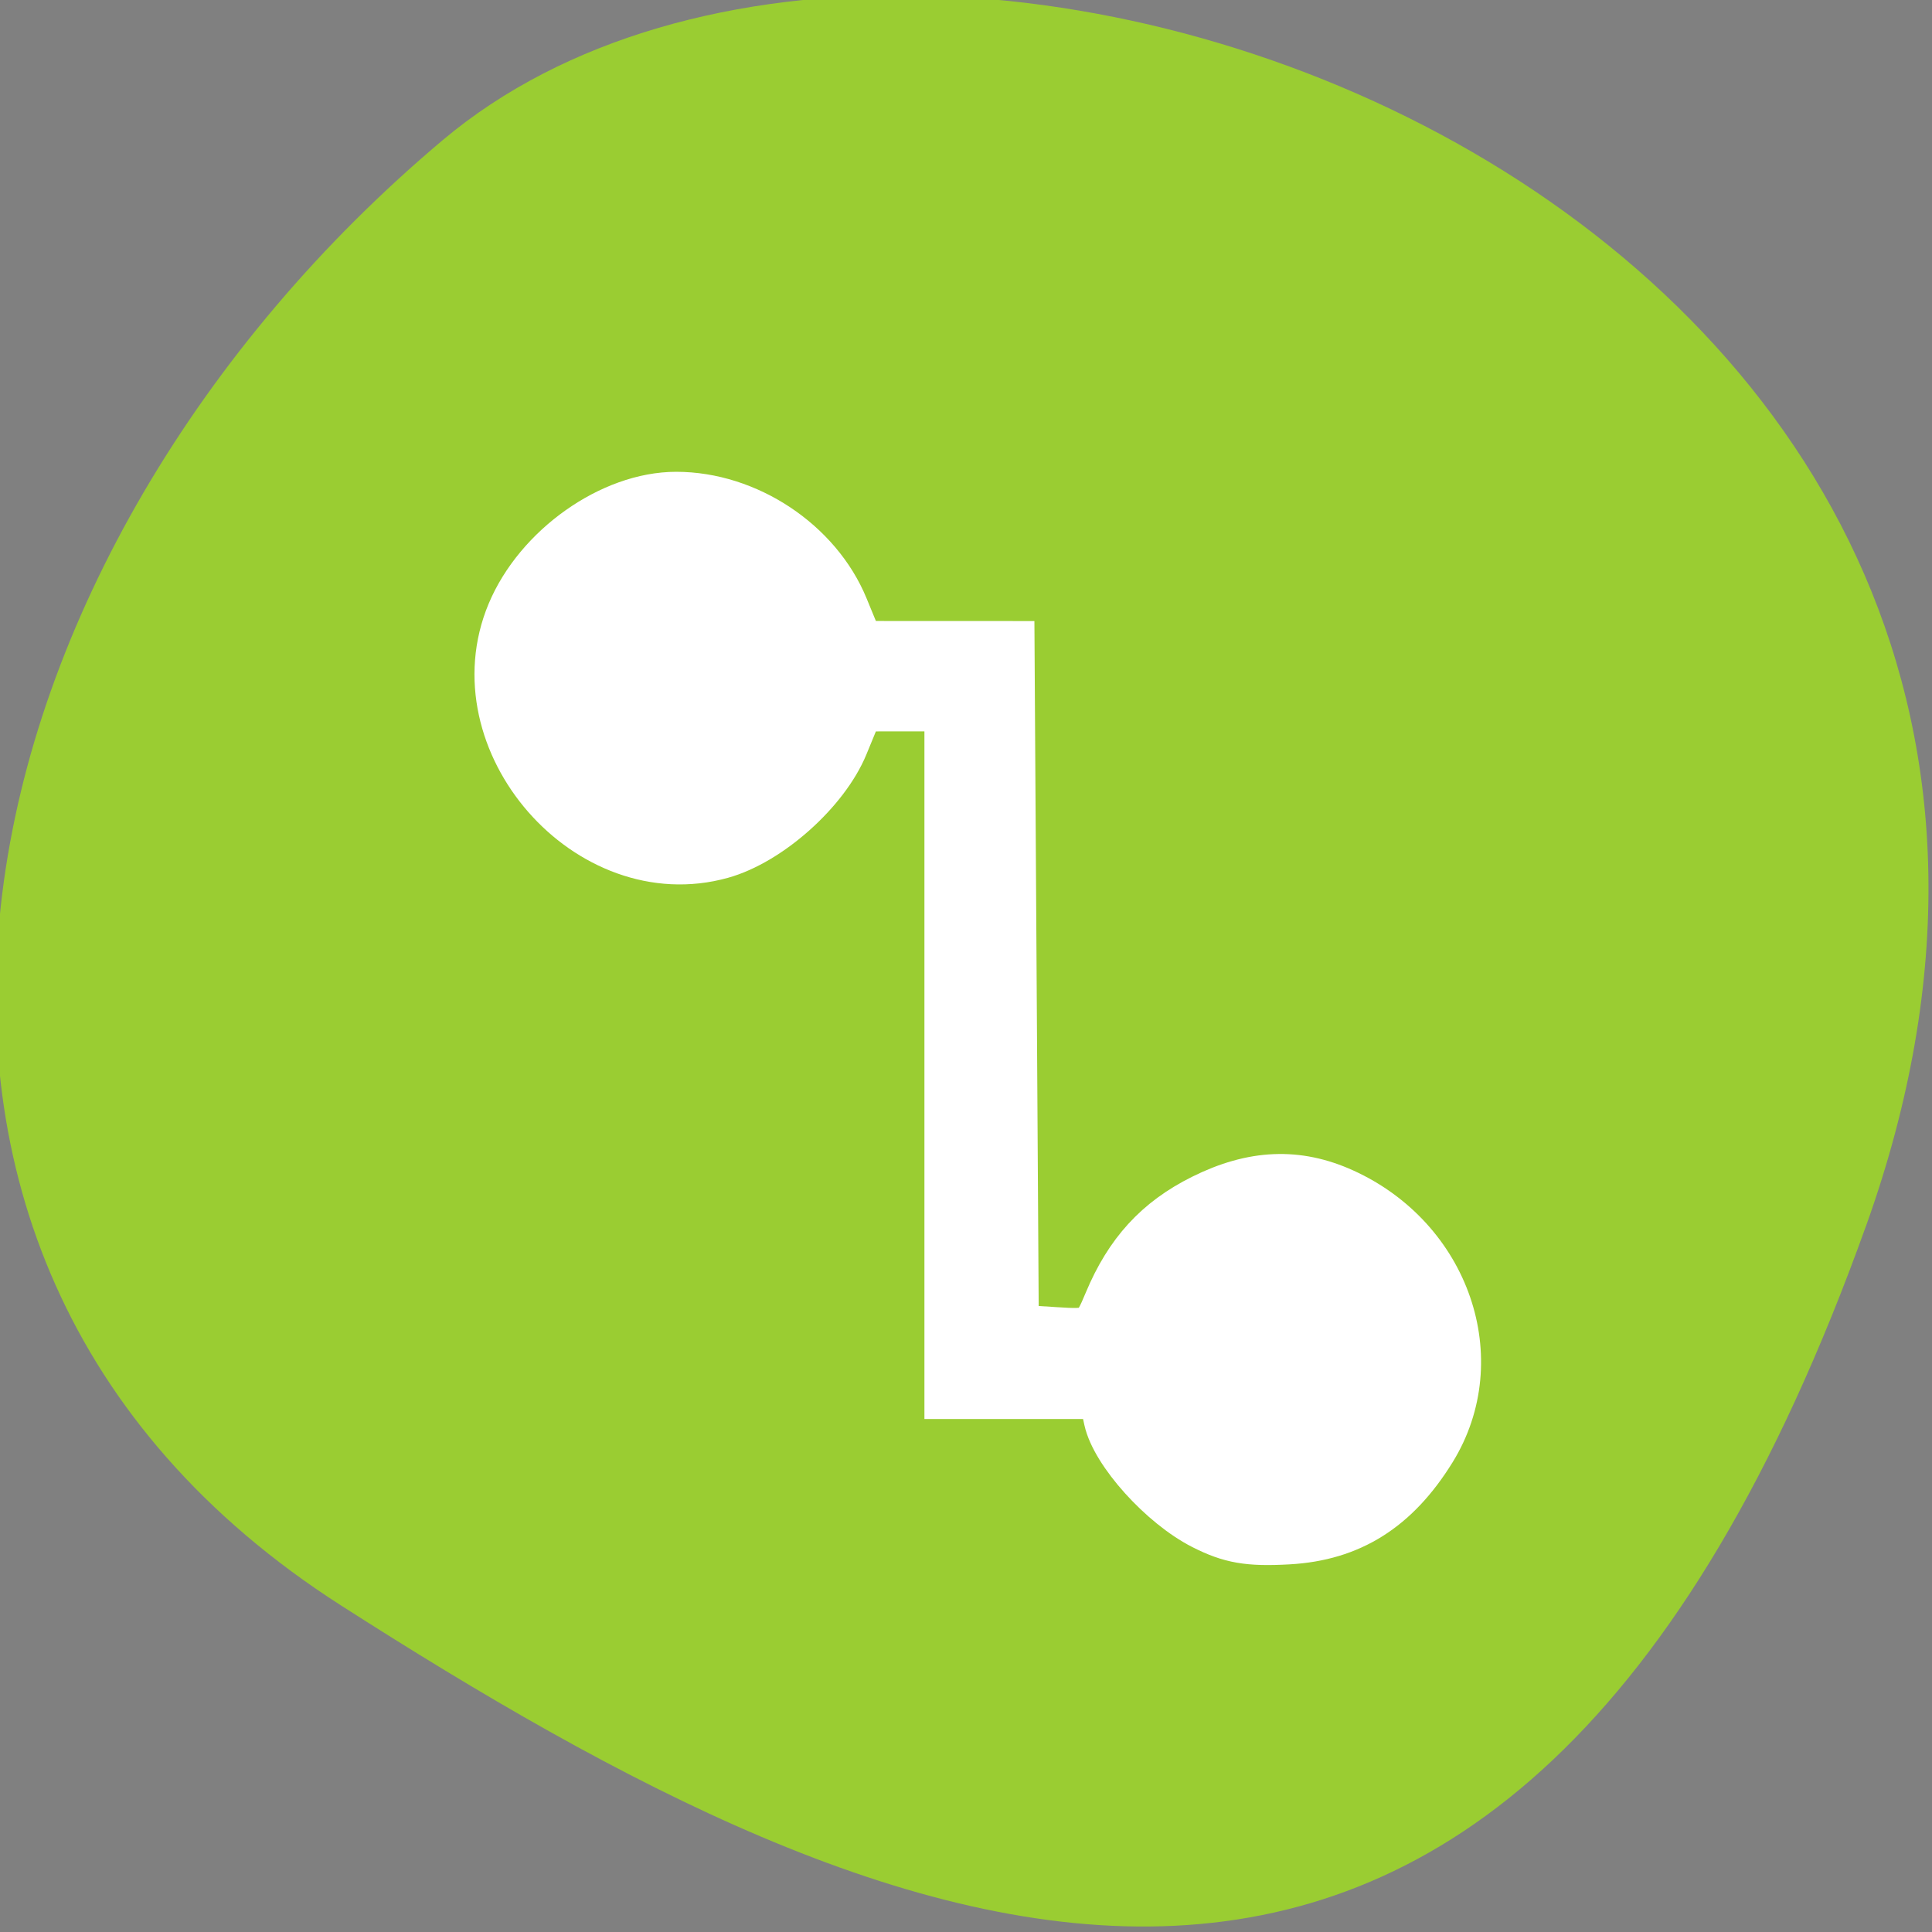 <?xml version="1.0" encoding="UTF-8" standalone="no"?>
<svg
   xmlns:dc="http://purl.org/dc/elements/1.1/"
   xmlns:cc="http://creativecommons.org/ns#"
   xmlns:rdf="http://www.w3.org/1999/02/22-rdf-syntax-ns#"
   xmlns:svg="http://www.w3.org/2000/svg"
   xmlns="http://www.w3.org/2000/svg"
   xmlns:sodipodi="http://sodipodi.sourceforge.net/DTD/sodipodi-0.dtd"
   xmlns:inkscape="http://www.inkscape.org/namespaces/inkscape"
   viewBox="0 0 256 256"
   id="svg2"
   version="1.1"
   inkscape:version="0.48.4 r9939"
   width="100%"
   height="100%"
   sodipodi:docname="hotpixels.svg">
  <rect x="0" y="0" width="256" height="256" fill="#808080" stroke="none"/>
  <sodipodi:namedview
     pagecolor="#ffffff"
     bordercolor="#666666"
     borderopacity="1"
     objecttolerance="10"
     gridtolerance="10"
     guidetolerance="10"
     inkscape:pageopacity="0"
     inkscape:pageshadow="2"
     inkscape:window-width="698"
     inkscape:window-height="768"
     id="namedview14"
     showgrid="false"
     inkscape:zoom="0.921875"
     inkscape:cx="121.98899"
     inkscape:cy="128"
     inkscape:window-x="580"
     inkscape:window-y="25"
     inkscape:window-maximized="0"
     inkscape:current-layer="svg2"
     showguides="true"
     inkscape:guide-bbox="true" />
  <defs
     id="defs4">
    <clipPath
       id="clipPath6">
      <path
         d="M 0,64 H64 V128 H0 z"
         id="path8" />
    </clipPath>
    <style
       id="current-color-scheme"
       type="text/css">
      .ColorScheme-Text {
        color:#4d4d4d;
      }
      .ColorScheme-Background {
        color:#eff0f1;
      }
      .ColorScheme-Highlight {
        color:#3daee9;
      }
      .ColorScheme-ViewText {
        color:#31363b;
      }
      .ColorScheme-ViewBackground {
        color:#fcfcfc;
      }
      .ColorScheme-ViewHover {
        color:#93cee9;
      }
      .ColorScheme-ViewFocus{
        color:#3daee9;
      }
      .ColorScheme-ButtonText {
        color:#31363b;
      }
      .ColorScheme-ButtonBackground {
        color:#eff0f1;
      }
      .ColorScheme-ButtonHover {
        color:#93cee9;
      }
      .ColorScheme-ButtonFocus{
        color:#3daee9;
      }
      </style>
  </defs>
  <g
     style="color:#000000"
     id="g10"
     transform="matrix(1,0,0,-1,0,255.992)">
    <path
       d="m -1360.14,1641.33 c 46.11,-98.28 -119.59,-146.07 -181.85,-106.06 -62.25,40.01 -83.52,108.58 -13.01,143.08 70.51,34.501 148.75,61.26 194.86,-37.03 z"
       transform="matrix(1.037,0,0,-1.357,1657.71,2320.79)"
       style="fill:#9acd32"
       id="path12"
       inkscape:connector-curvature="0" />
  </g>
  <g
     transform="matrix(9.928,0,0,10.065,-4131.738,-5298.145)"
     id="layer1"
     inkscape:label="Capa 1">
    <path
       id="path4197-8-1"
       transform="translate(421.714,531.791)"
       d="M 3.5,1 A 2.5,2.5 0 0 0 1,3.5 2.5,2.5 0 0 0 3.5,6 2.5,2.5 0 0 0 5.945,4 L 7,4 l 0,8 0,1 1.5,0 0.551,0 A 2.5,2.5 0 0 0 11.5,15 2.5,2.5 0 0 0 14,12.5 2.5,2.5 0 0 0 11.5,10 2.5,2.5 0 0 0 9.055,12 L 8,12 8,3 7.5,3 5.949,3 A 2.5,2.5 0 0 0 3.5,1 z"
       style="opacity:0.5;fill:#000000;fill-opacity:1;stroke:none"
       inkscape:connector-curvature="0" />
  </g>
  <path
     style="fill:#ffffff;fill-opacity:1;fill-rule:evenodd;stroke:#ffffff;stroke-width:5.938;stroke-miterlimit:4;stroke-opacity:1;stroke-dasharray:none"
     d="m 159.337,202.349 c -5.495,-2.791 -11.79,-9.784 -12.752,-14.164 l -0.687,-3.127 -10.219,0 -10.219,0 0,-45.559 0,-45.559 -5.695,0.004 -5.695,0.004 -2.007,4.881 C 109.535,104.974 102.033,111.672 95.684,113.449 77.868,118.437 60.315,98.34 67.481,81.158 71.126,72.421 80.914,65.485 89.601,65.485 c 9.491,0 18.912,6.253 22.475,14.919 l 1.994,4.849 10.022,0.004 10.022,0.004 0.283,45.288 0.283,45.288 5.114,0.329 c 4.991,0.321 5.154,0.232 6.813,-3.738 2.757,-6.598 6.628,-10.827 12.662,-13.835 6.696,-3.337 12.673,-3.589 18.824,-0.794 13.784,6.262 19.317,22.336 11.847,34.419 -4.83,7.813 -10.898,11.635 -19.215,12.103 -5.313,0.299 -7.747,-0.122 -11.389,-1.972 l 0,0 z"
     id="path3789"
     inkscape:connector-curvature="0" />
</svg>
